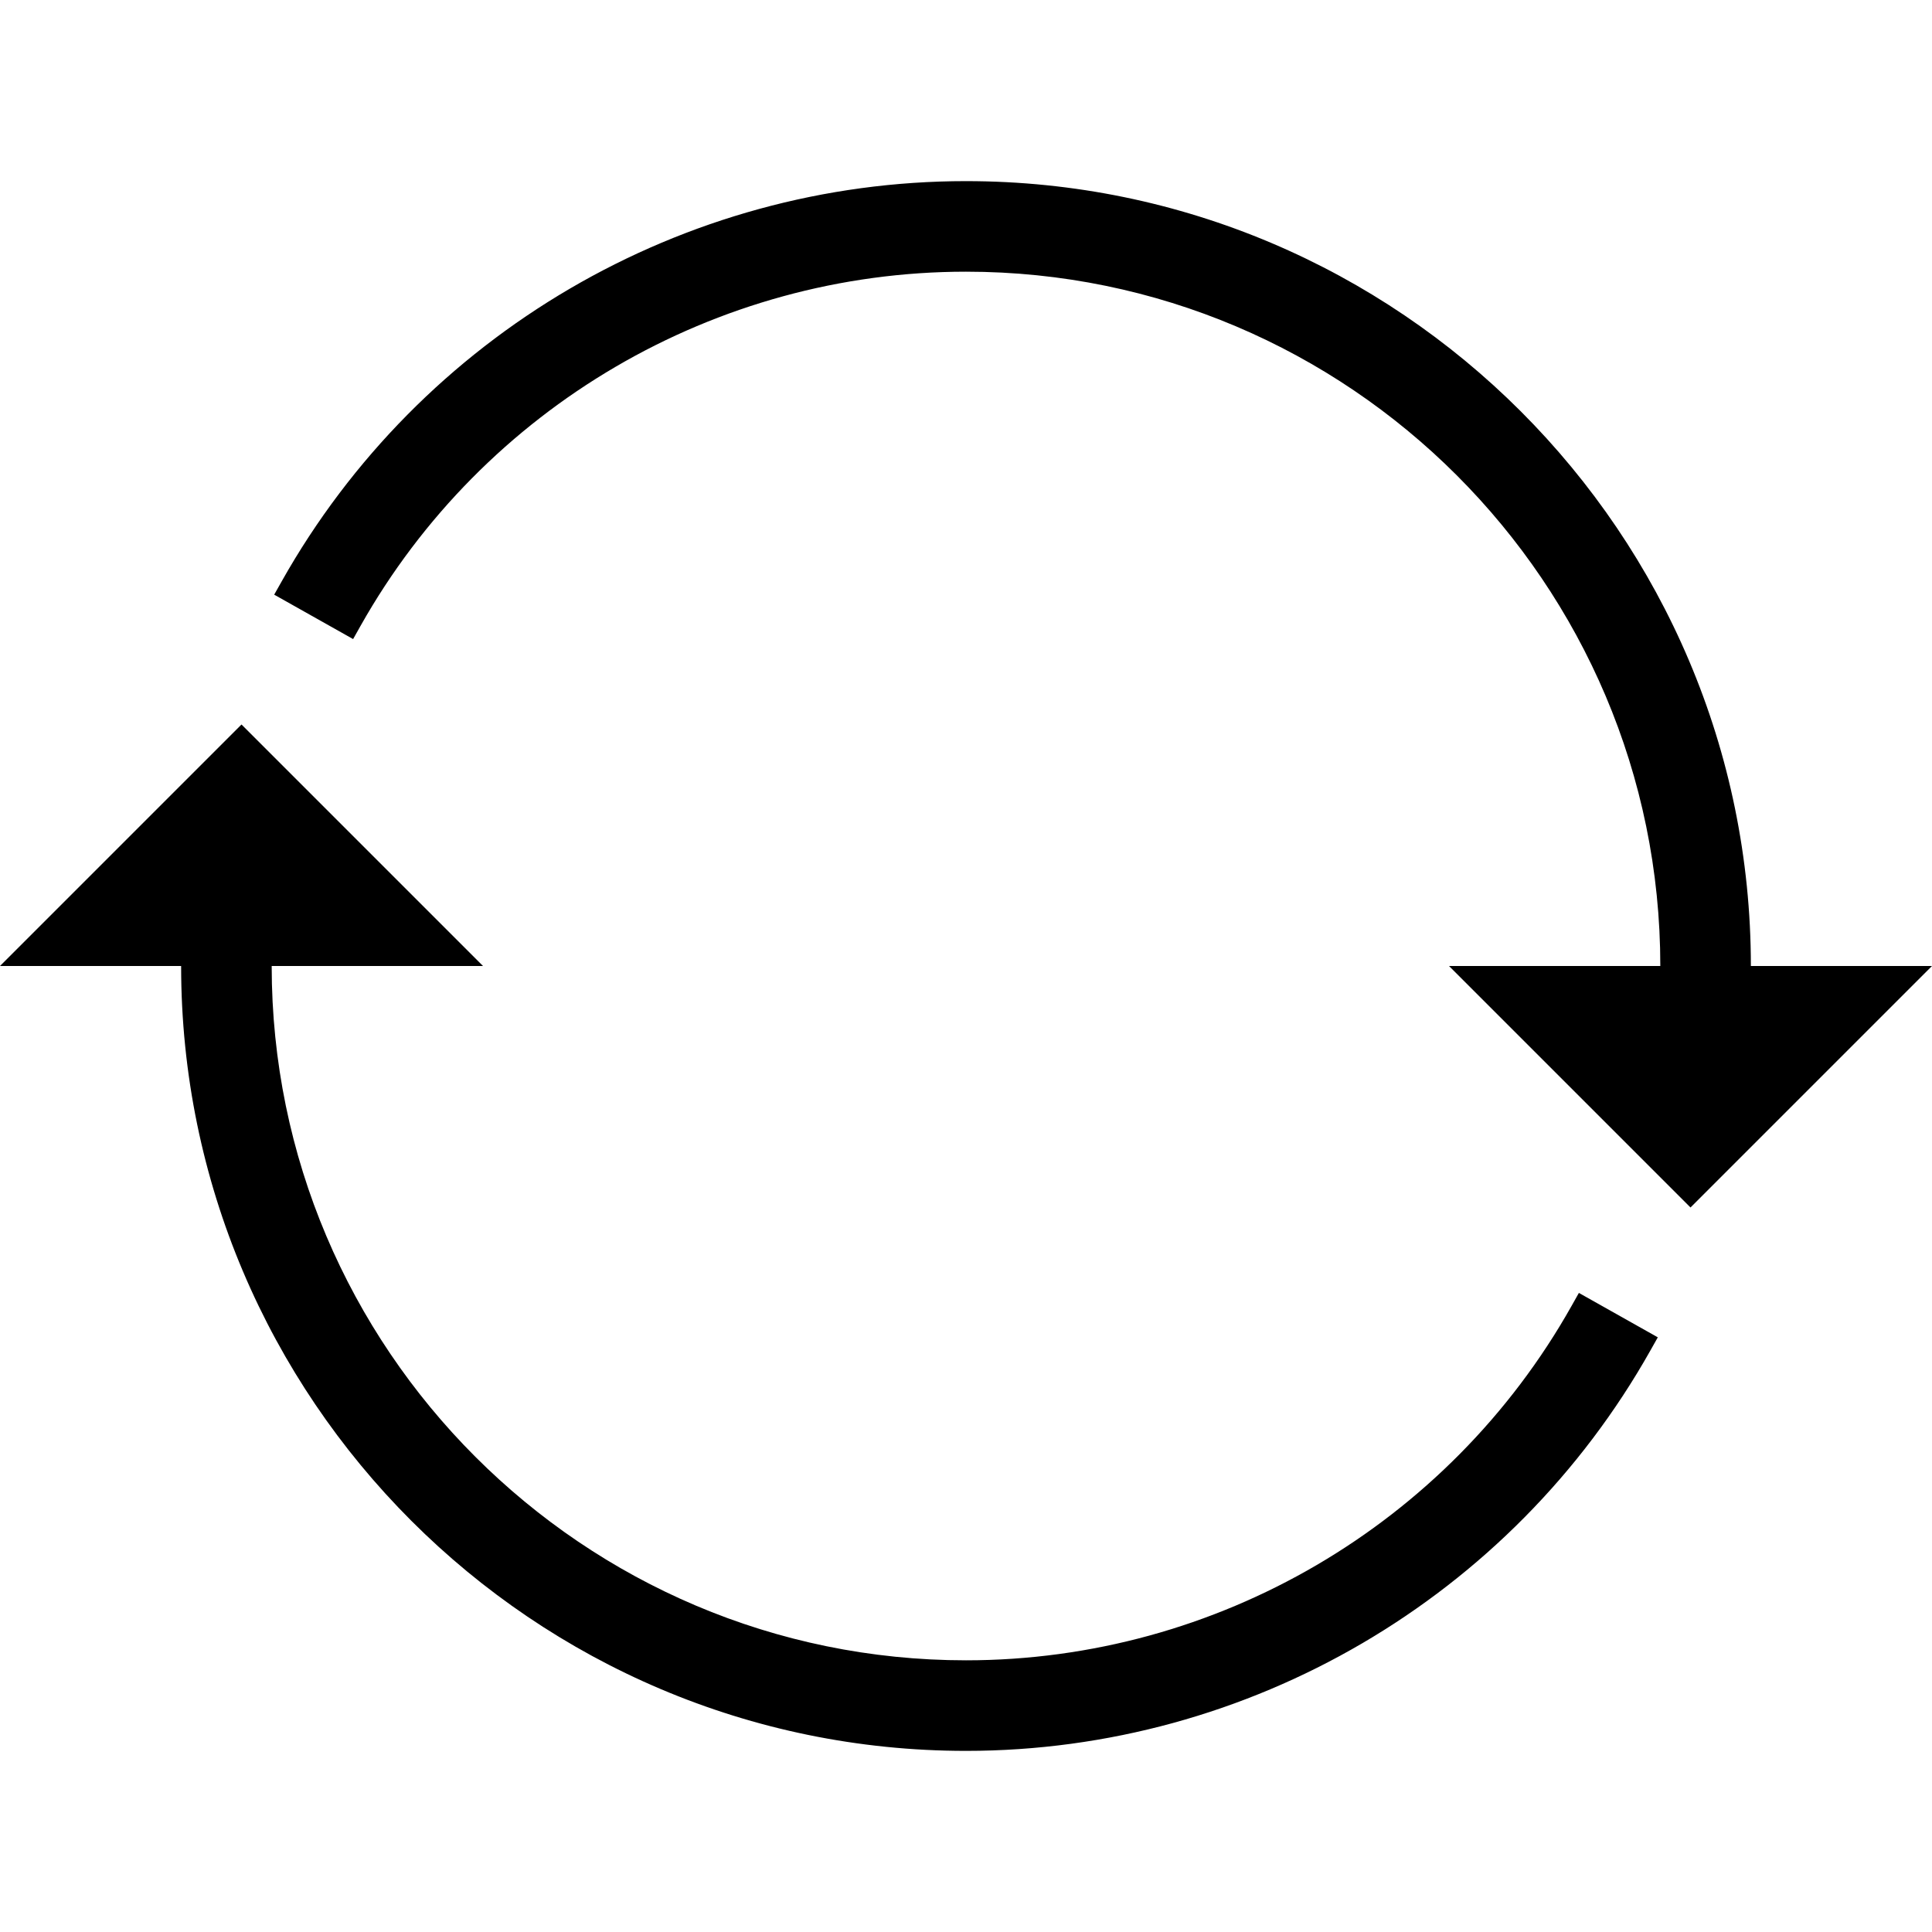 <svg xmlns="http://www.w3.org/2000/svg" width="512" height="512" viewBox="0 0 512 512"><path d="M256 48c-75.033 0-144.53 40.658-181.373 106.107l-1.963 3.485 20.915 11.77 1.96-3.484C128.14 107.973 189.62 72 256 72c101.458 0 184 82.542 184 184 0 12.51-1.262 25.007-3.75 37.147l-.802 3.918 23.51 4.82.805-3.92c2.81-13.72 4.237-27.84 4.237-41.965 0-114.69-93.31-208-208-208zM416.46 346.12C383.86 404.026 322.38 440 256 440c-101.458 0-184-82.542-184-184 0-12.512 1.262-25.01 3.75-37.15l.803-3.918-23.51-4.82-.805 3.92C49.426 227.75 48 241.87 48 256c0 114.69 93.31 208 208 208 75.033 0 144.53-40.658 181.373-106.11l1.963-3.484-20.915-11.77-1.96 3.483z"/><path d="M384 256l64 64 64-64M0 256l64-64 64 64"/></svg>
